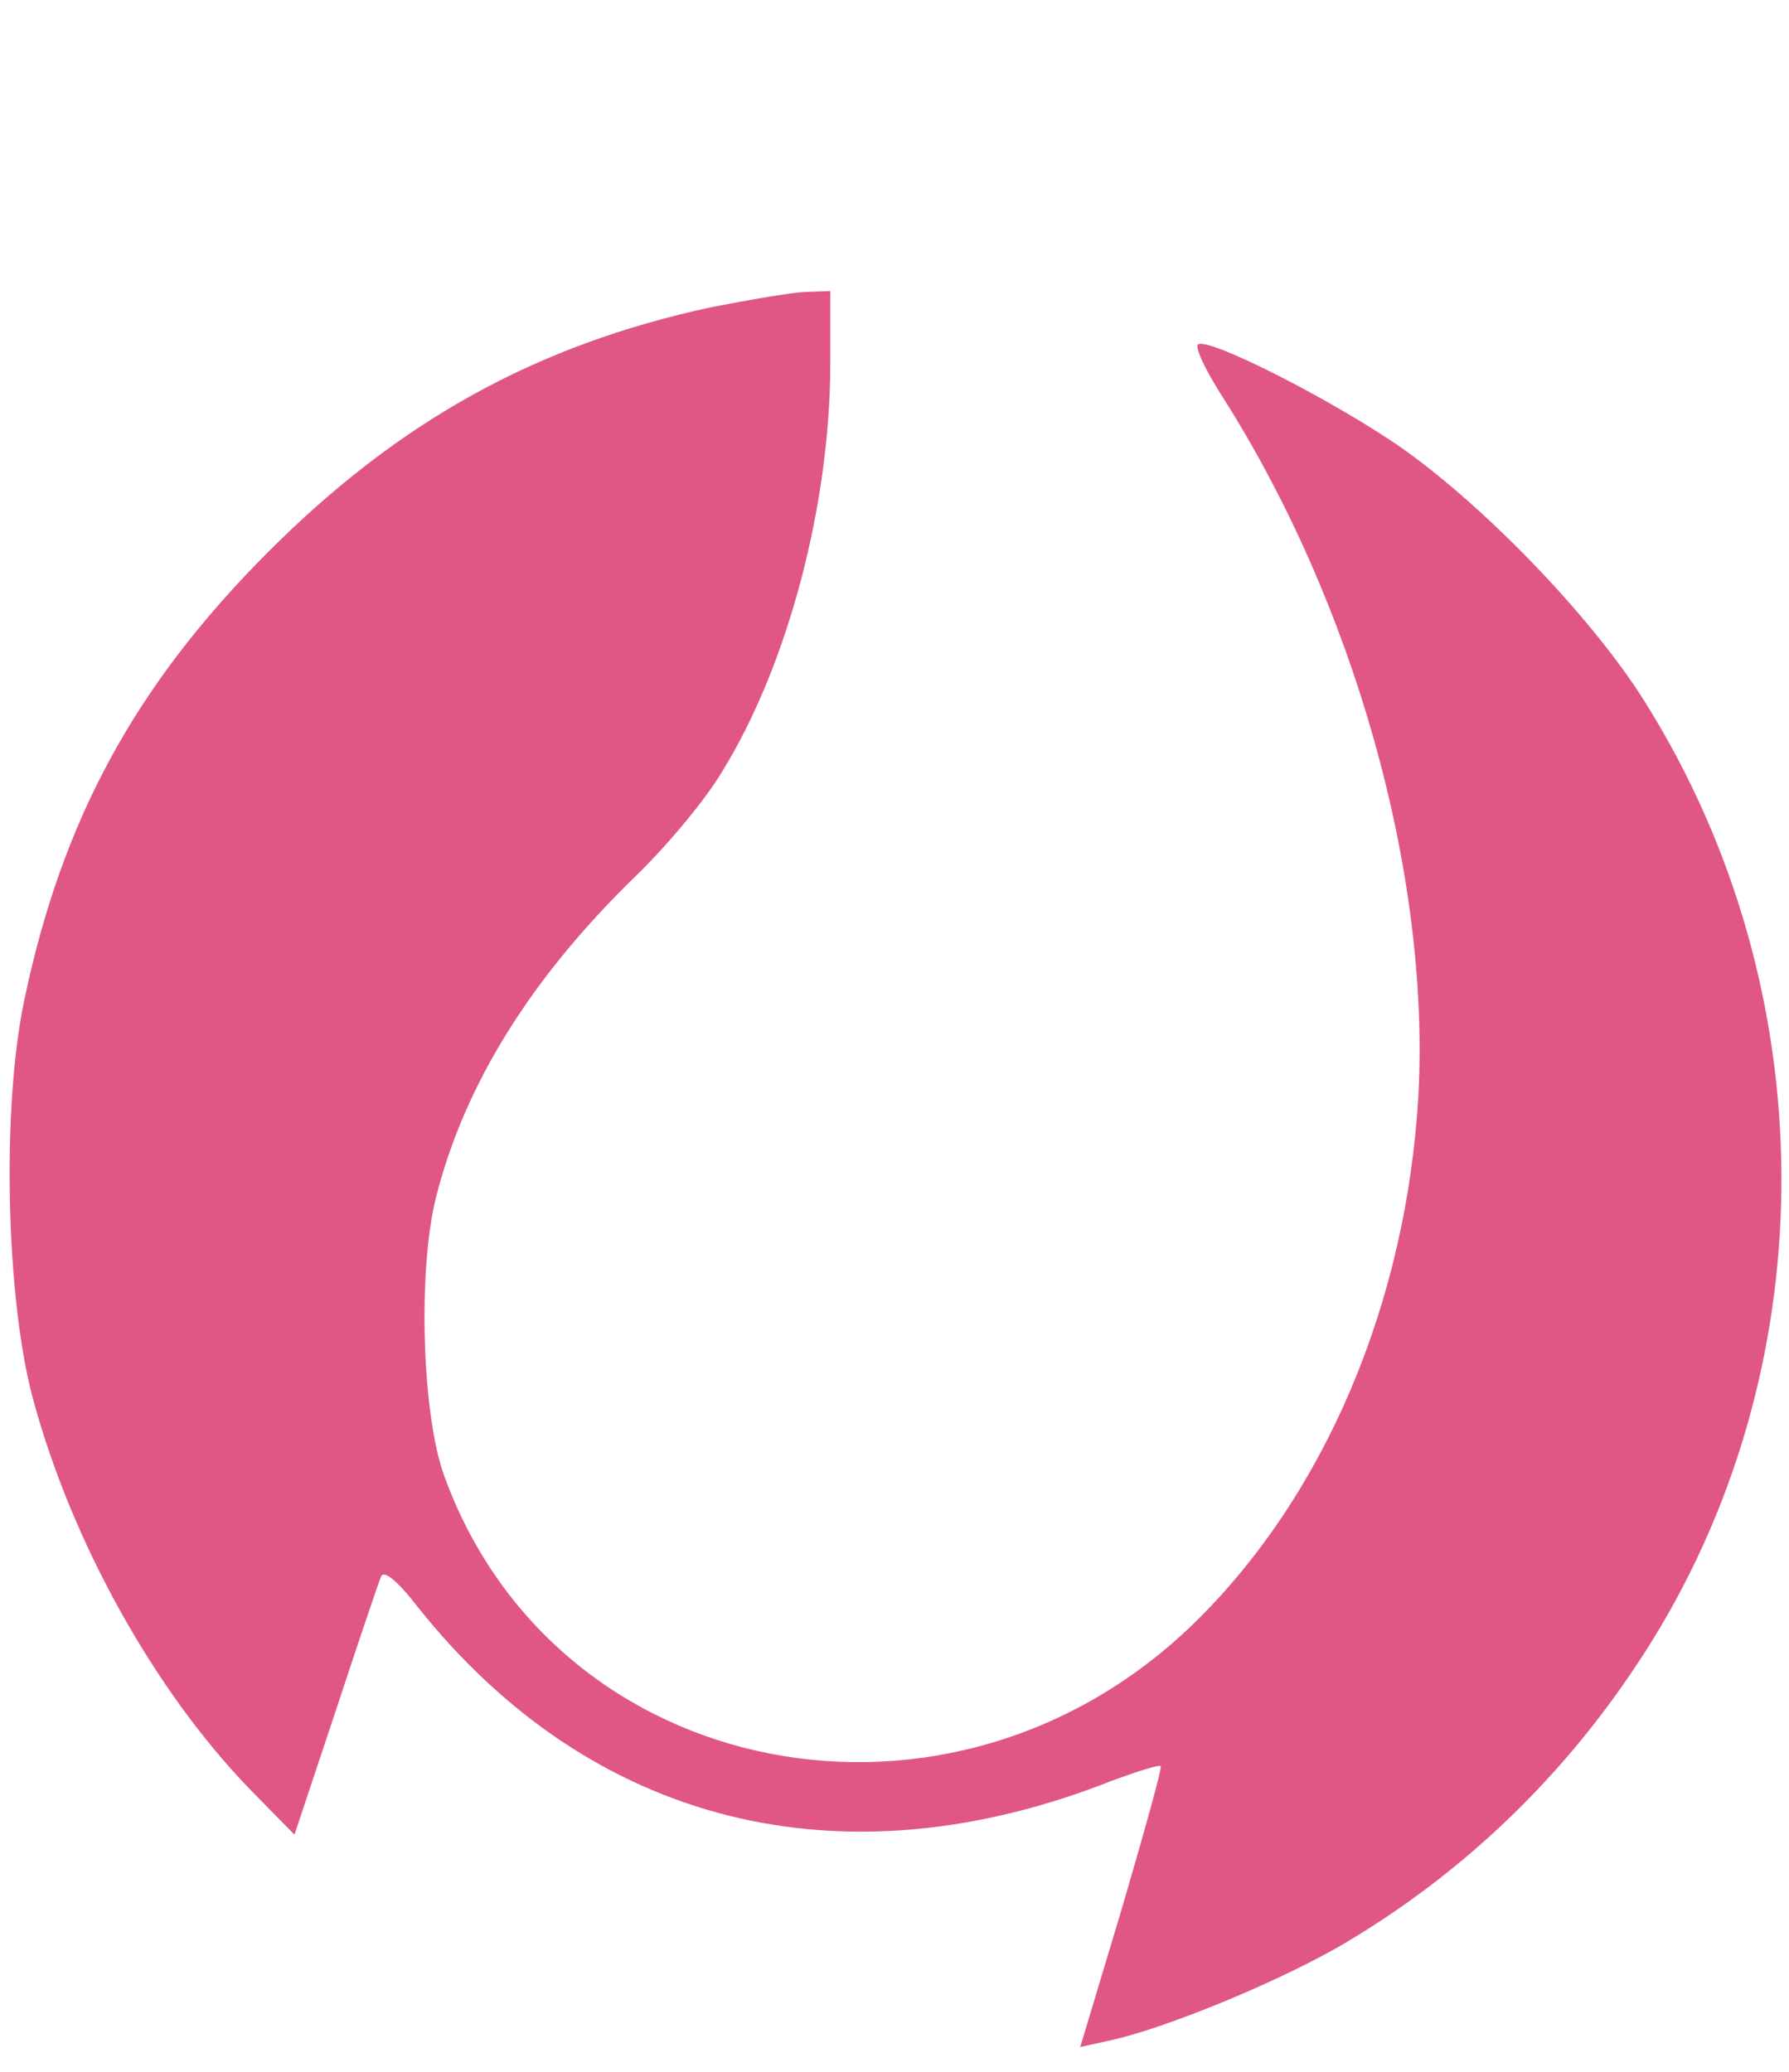 <svg version="1.0" xmlns="http://www.w3.org/2000/svg" width="209pt" height="242pt" viewBox="0 0 209 242"><g transform="translate(0,242) scale(0.1,-0.1)" fill="#e05785" stroke="none"><path d="M830 2061c-203-44-363-132-516-285-156-156-242-314-286-526C2 1125 7 905 38 788c45-168 142-342 253-457l53-54 48 144c26 79 50 150 53 157 3 9 19-4 43-35 202-254 495-328 811-203 30 11 55 19 57 17 2-1-19-76-45-165l-49-163 32 7c67 14 210 73 285 119 144 87 263 206 352 350 203 329 2e2 760-8 1093-63 102-198 241-299 308-82 54-209 118-224 112-5-2 7-28 26-58 156-244 245-561 231-820-14-242-109-466-261-615-284-278-747-188-877 171-26 71-31 238-10 324 33 132 111 258 235 378 36 35 82 90 101 123 76 124 125 311 125 475v84l-27-1c-16 0-66-9-113-18z"/></g></svg>